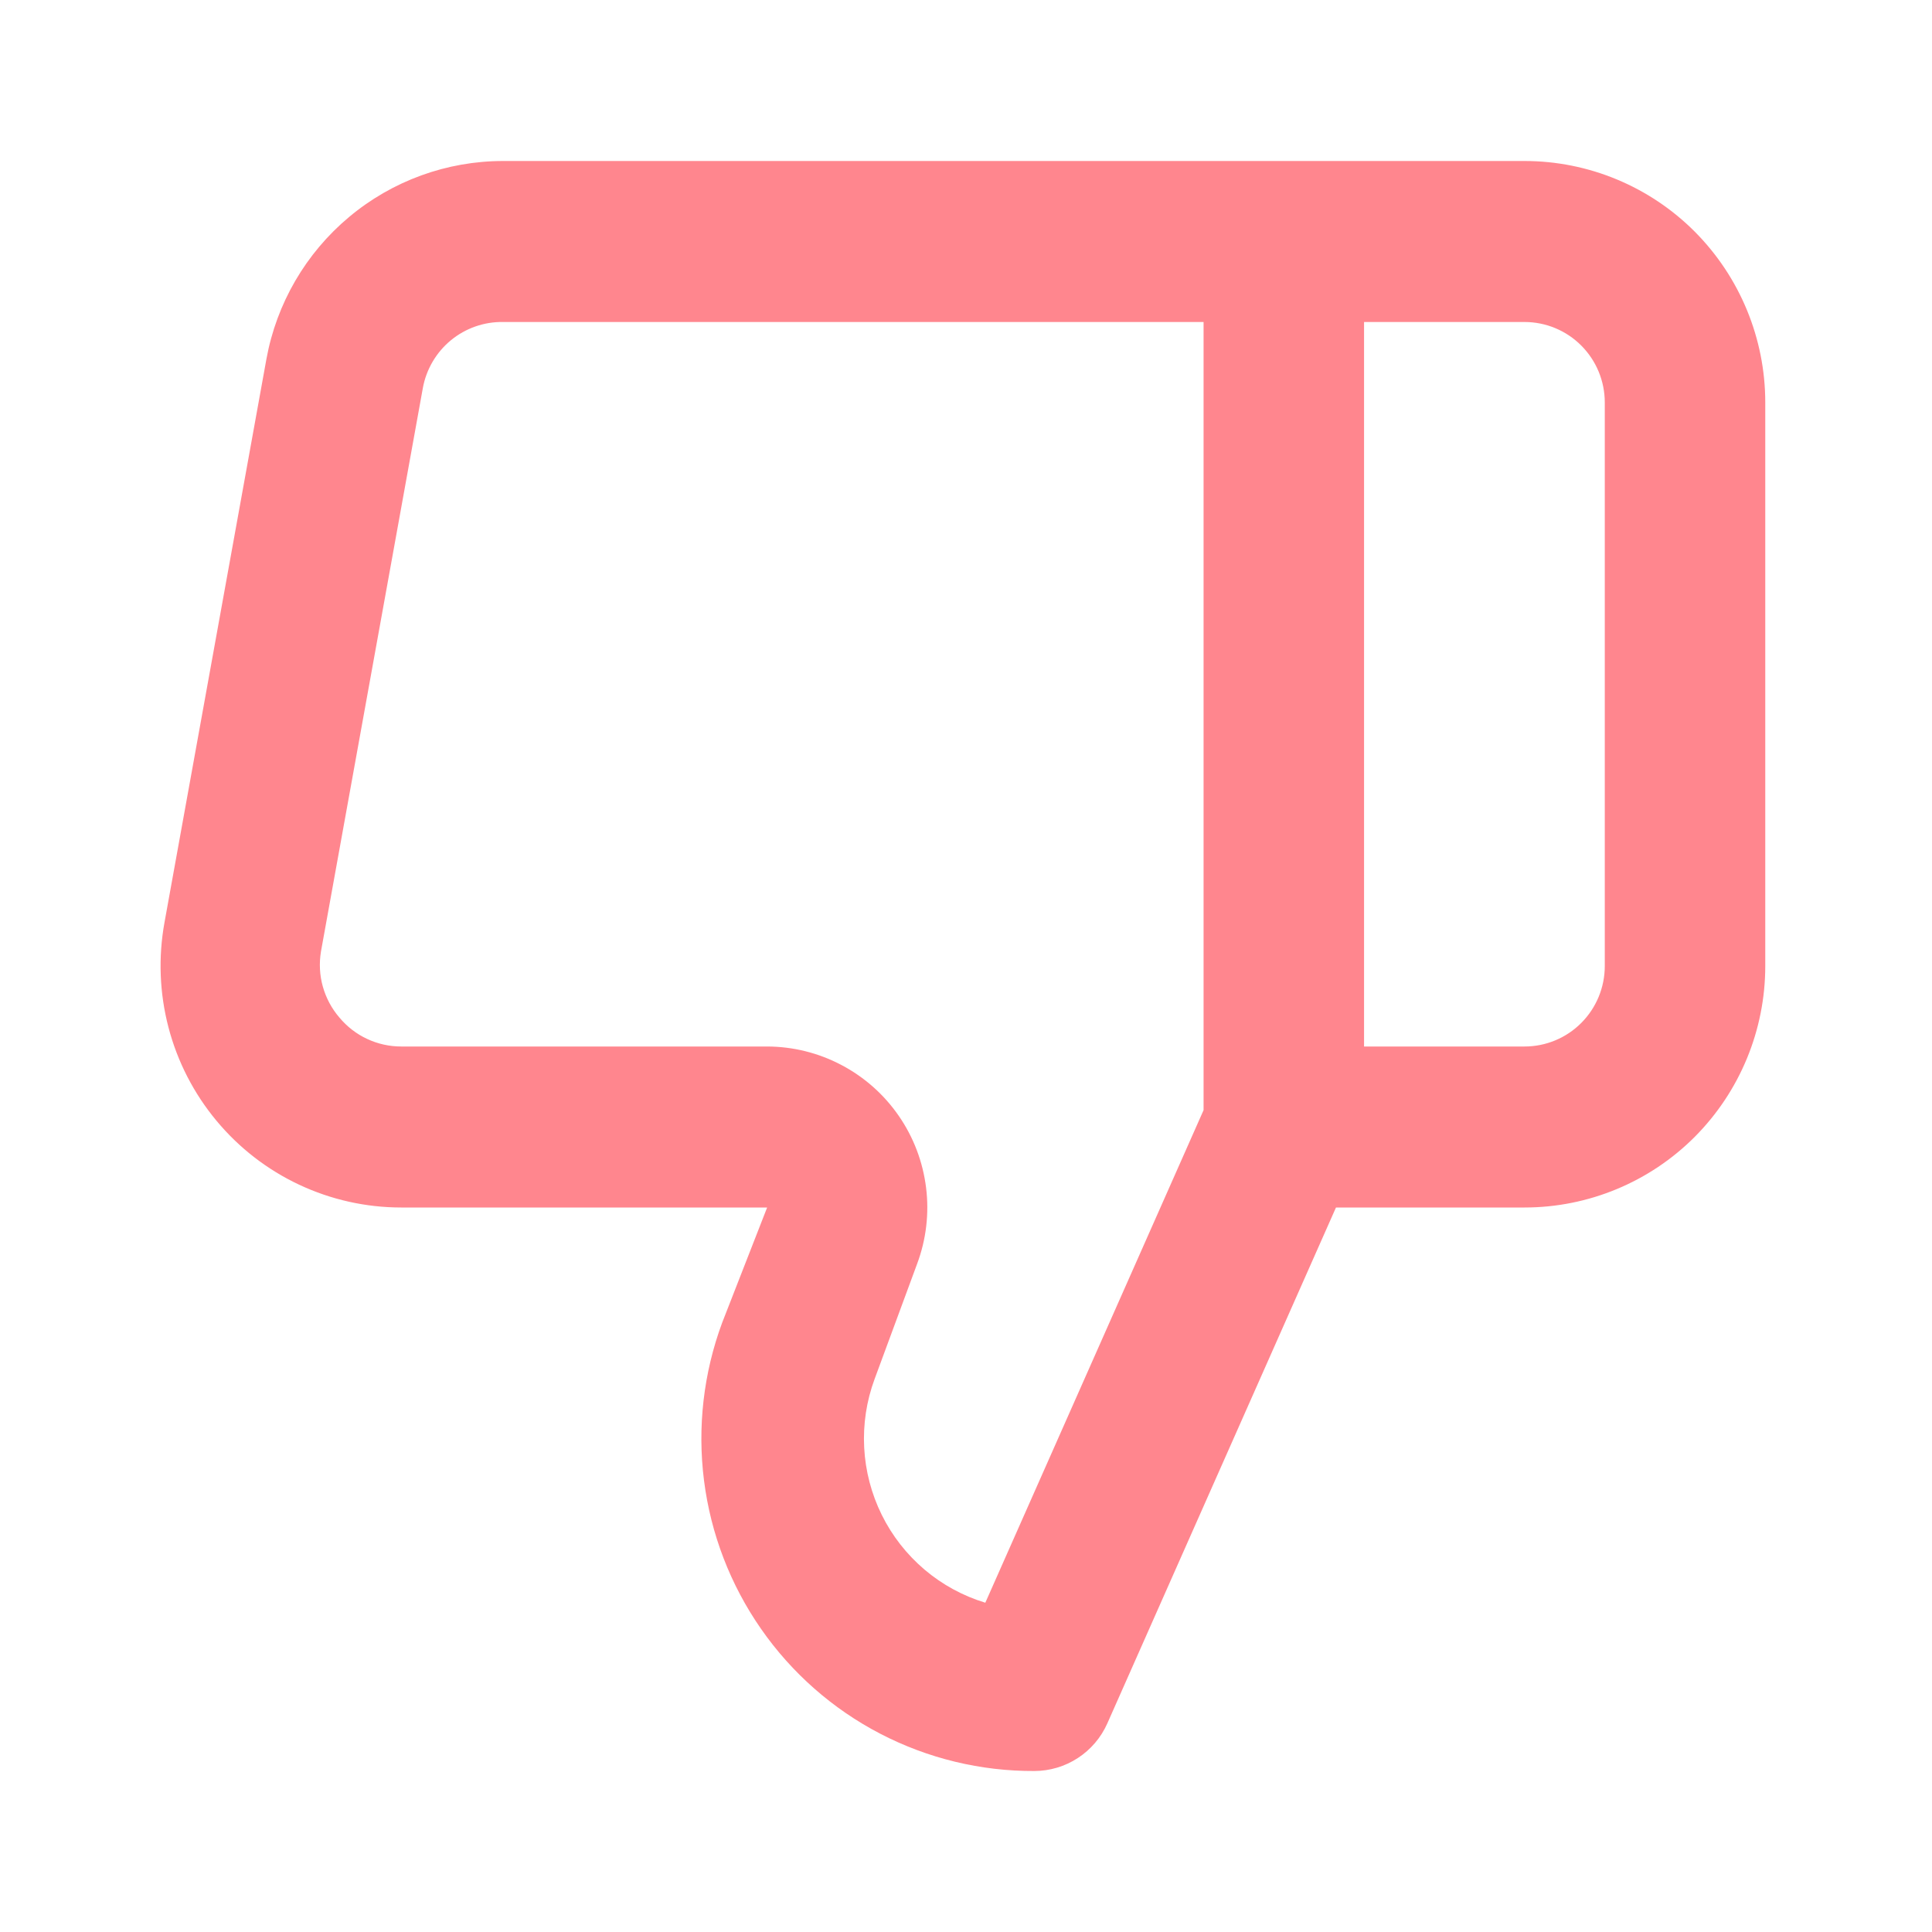 <svg width="30" height="30" viewBox="0 0 30 30" fill="none" xmlns="http://www.w3.org/2000/svg">
<path d="M23.673 2.5H7.812C6.938 2.5 6.091 2.808 5.42 3.37C4.748 3.932 4.294 4.712 4.137 5.575L2.554 14.325C2.456 14.866 2.477 15.421 2.616 15.953C2.755 16.484 3.009 16.979 3.36 17.401C3.71 17.823 4.149 18.163 4.645 18.396C5.141 18.629 5.682 18.75 6.23 18.75H11.912L11.214 20.538C10.924 21.32 10.827 22.162 10.932 22.99C11.037 23.819 11.341 24.609 11.818 25.294C12.294 25.978 12.929 26.537 13.668 26.921C14.407 27.305 15.228 27.504 16.061 27.5C16.3 27.5 16.535 27.43 16.736 27.299C16.937 27.168 17.096 26.982 17.194 26.762L20.745 18.75H23.673C24.665 18.75 25.616 18.355 26.317 17.652C27.017 16.948 27.411 15.995 27.411 15V6.25C27.411 5.255 27.017 4.302 26.317 3.598C25.616 2.895 24.665 2.5 23.673 2.5ZM18.689 17.238L15.3 24.887C14.954 24.782 14.632 24.607 14.355 24.372C14.079 24.137 13.853 23.849 13.692 23.523C13.531 23.197 13.438 22.842 13.419 22.479C13.4 22.116 13.455 21.753 13.581 21.413L14.241 19.625C14.382 19.247 14.43 18.841 14.38 18.441C14.33 18.04 14.185 17.658 13.956 17.327C13.727 16.995 13.421 16.724 13.065 16.537C12.709 16.349 12.313 16.251 11.912 16.25H6.23C6.047 16.25 5.866 16.21 5.7 16.132C5.534 16.055 5.388 15.941 5.27 15.8C5.15 15.661 5.063 15.497 5.013 15.32C4.963 15.143 4.954 14.957 4.984 14.775L6.566 6.025C6.619 5.734 6.774 5.471 7.002 5.283C7.23 5.096 7.517 4.995 7.812 5H18.689V17.238ZM24.919 15C24.919 15.332 24.788 15.649 24.554 15.884C24.321 16.118 24.004 16.25 23.673 16.25H21.181V5H23.673C24.004 5 24.321 5.132 24.554 5.366C24.788 5.601 24.919 5.918 24.919 6.25V15Z" fill="#FF868E"/>
</svg>
